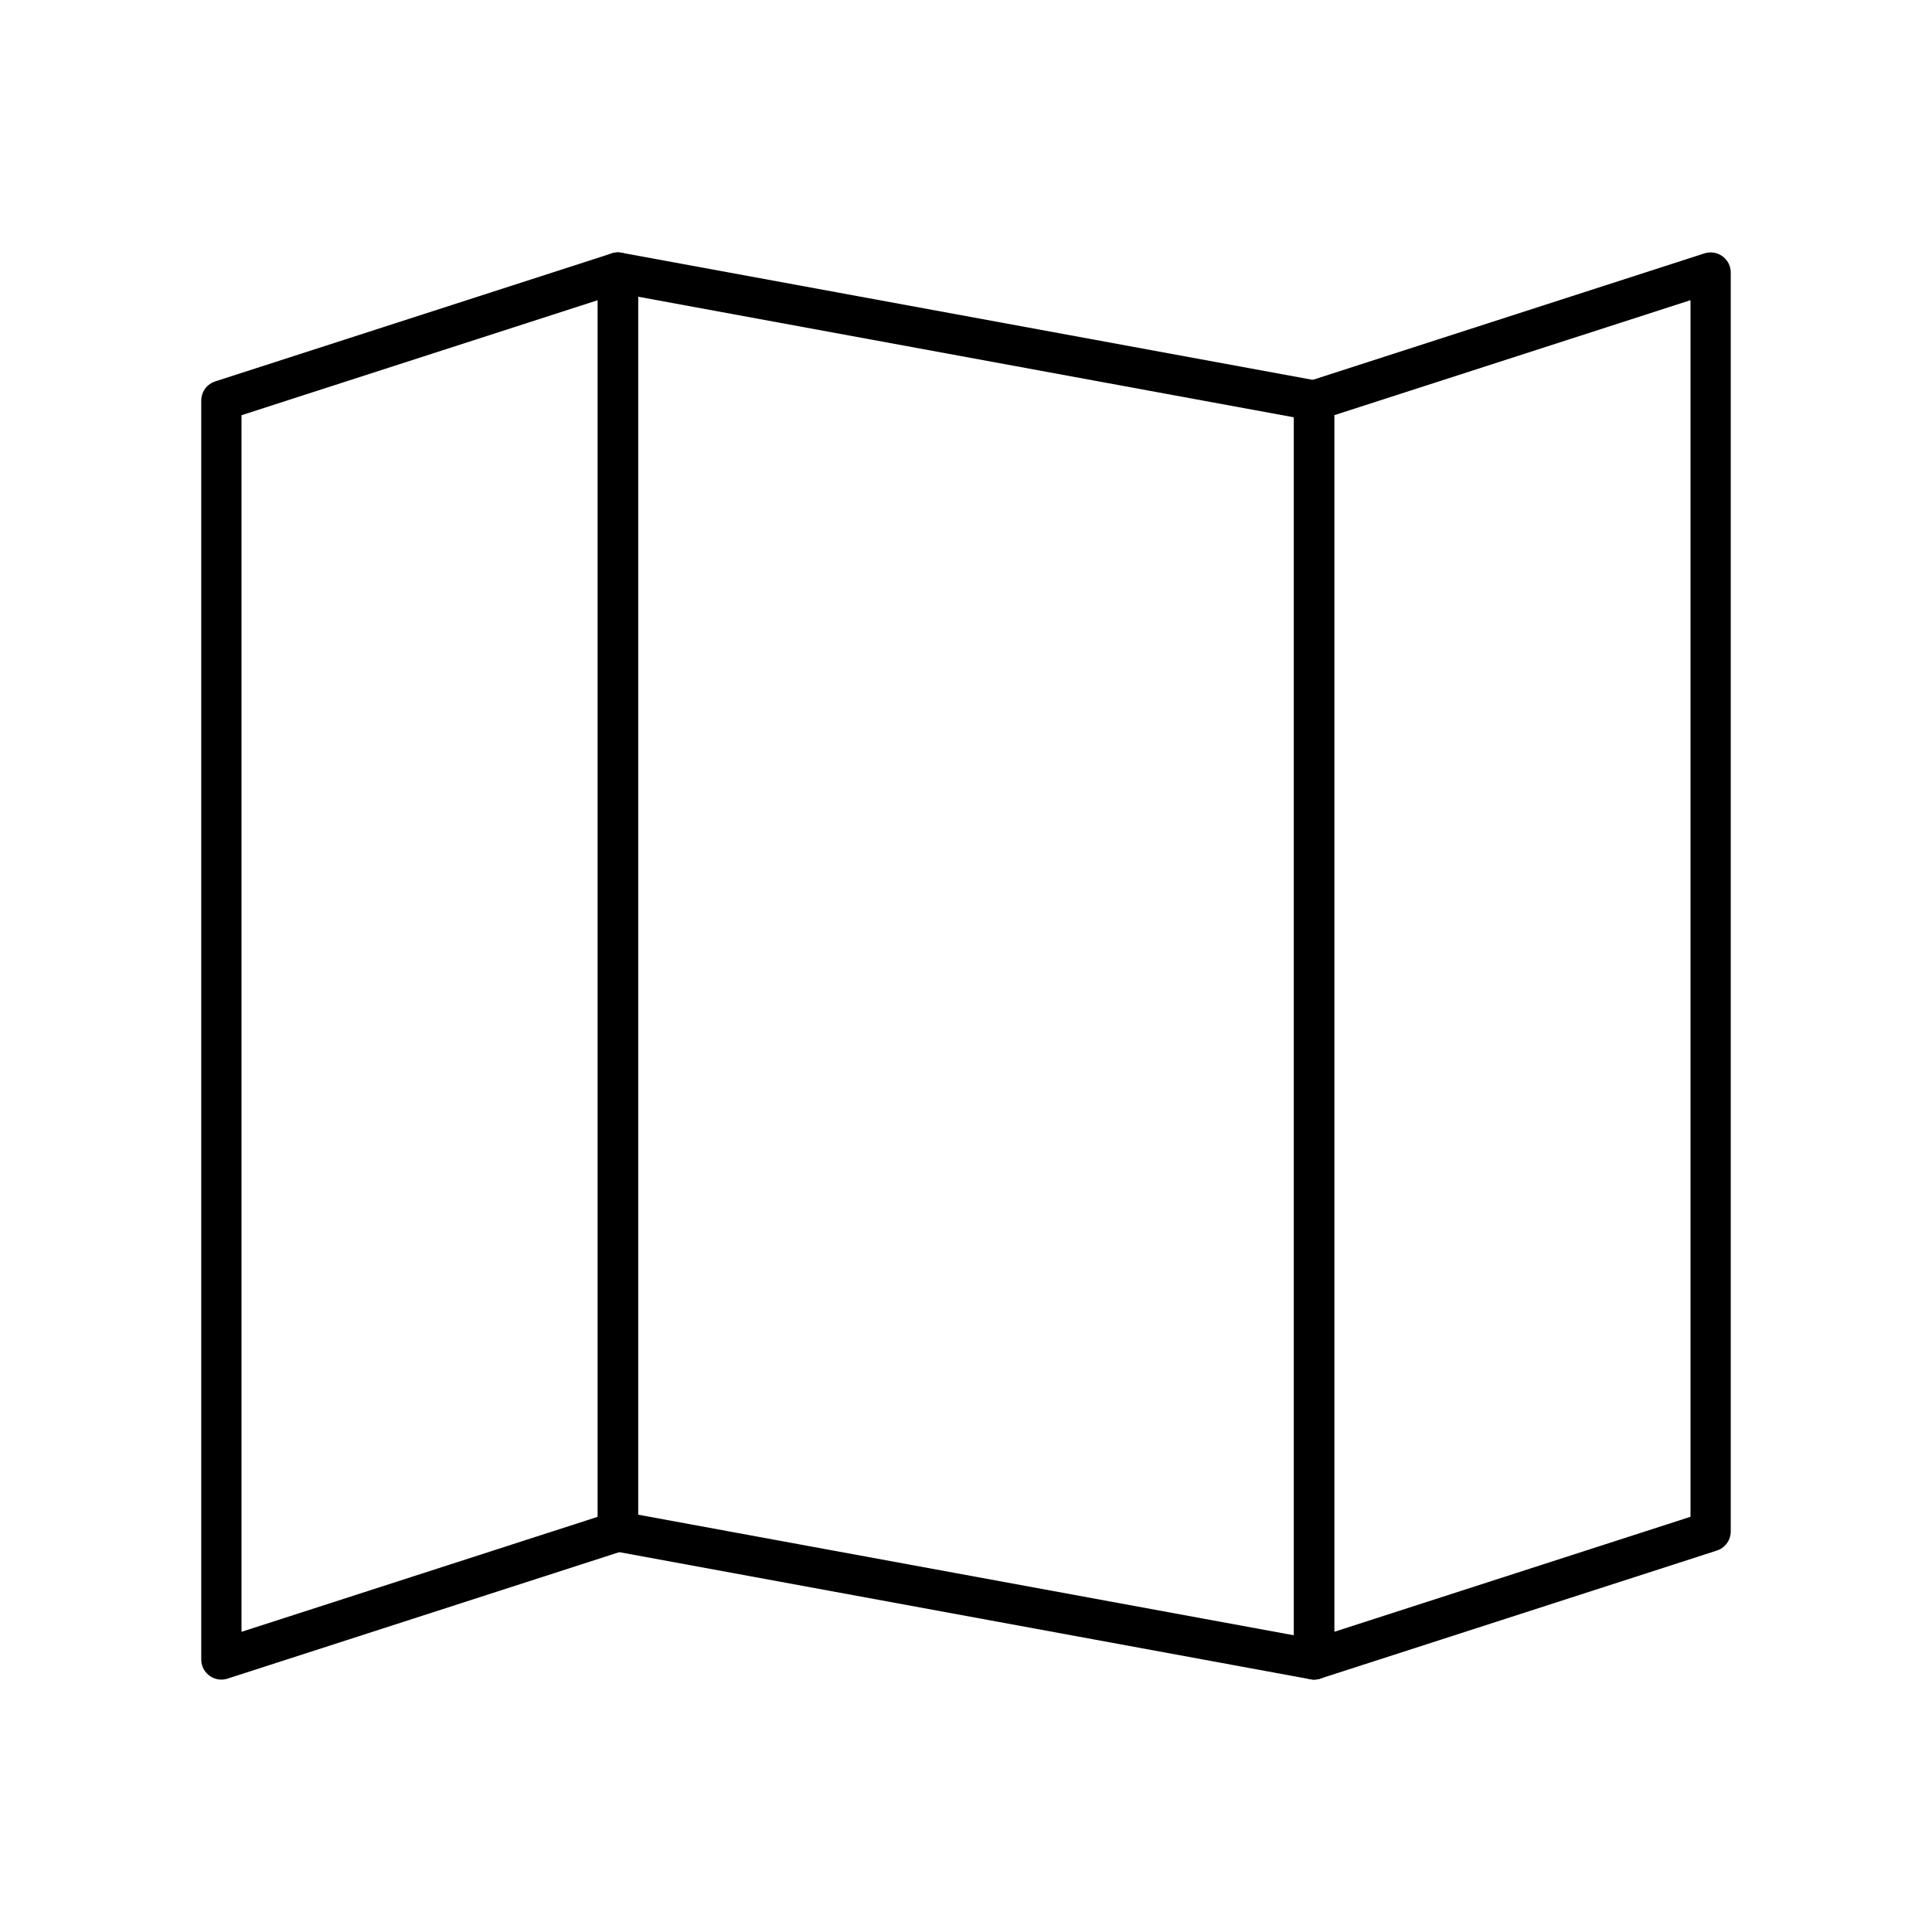 <svg xmlns="http://www.w3.org/2000/svg" width="1em" height="1em" viewBox="0 0 48 48"><path fill="none" stroke="currentColor" stroke-linecap="round" stroke-linejoin="round" d="M15.352 38.048L5.5 41.229V9.952l9.852-3.181zm27.148 0l-9.852 3.181V9.952L42.5 6.771z"/><path fill="none" stroke="currentColor" stroke-linecap="round" stroke-linejoin="round" d="m32.648 41.229l-17.296-3.181V6.771l17.296 3.181z"/></svg>